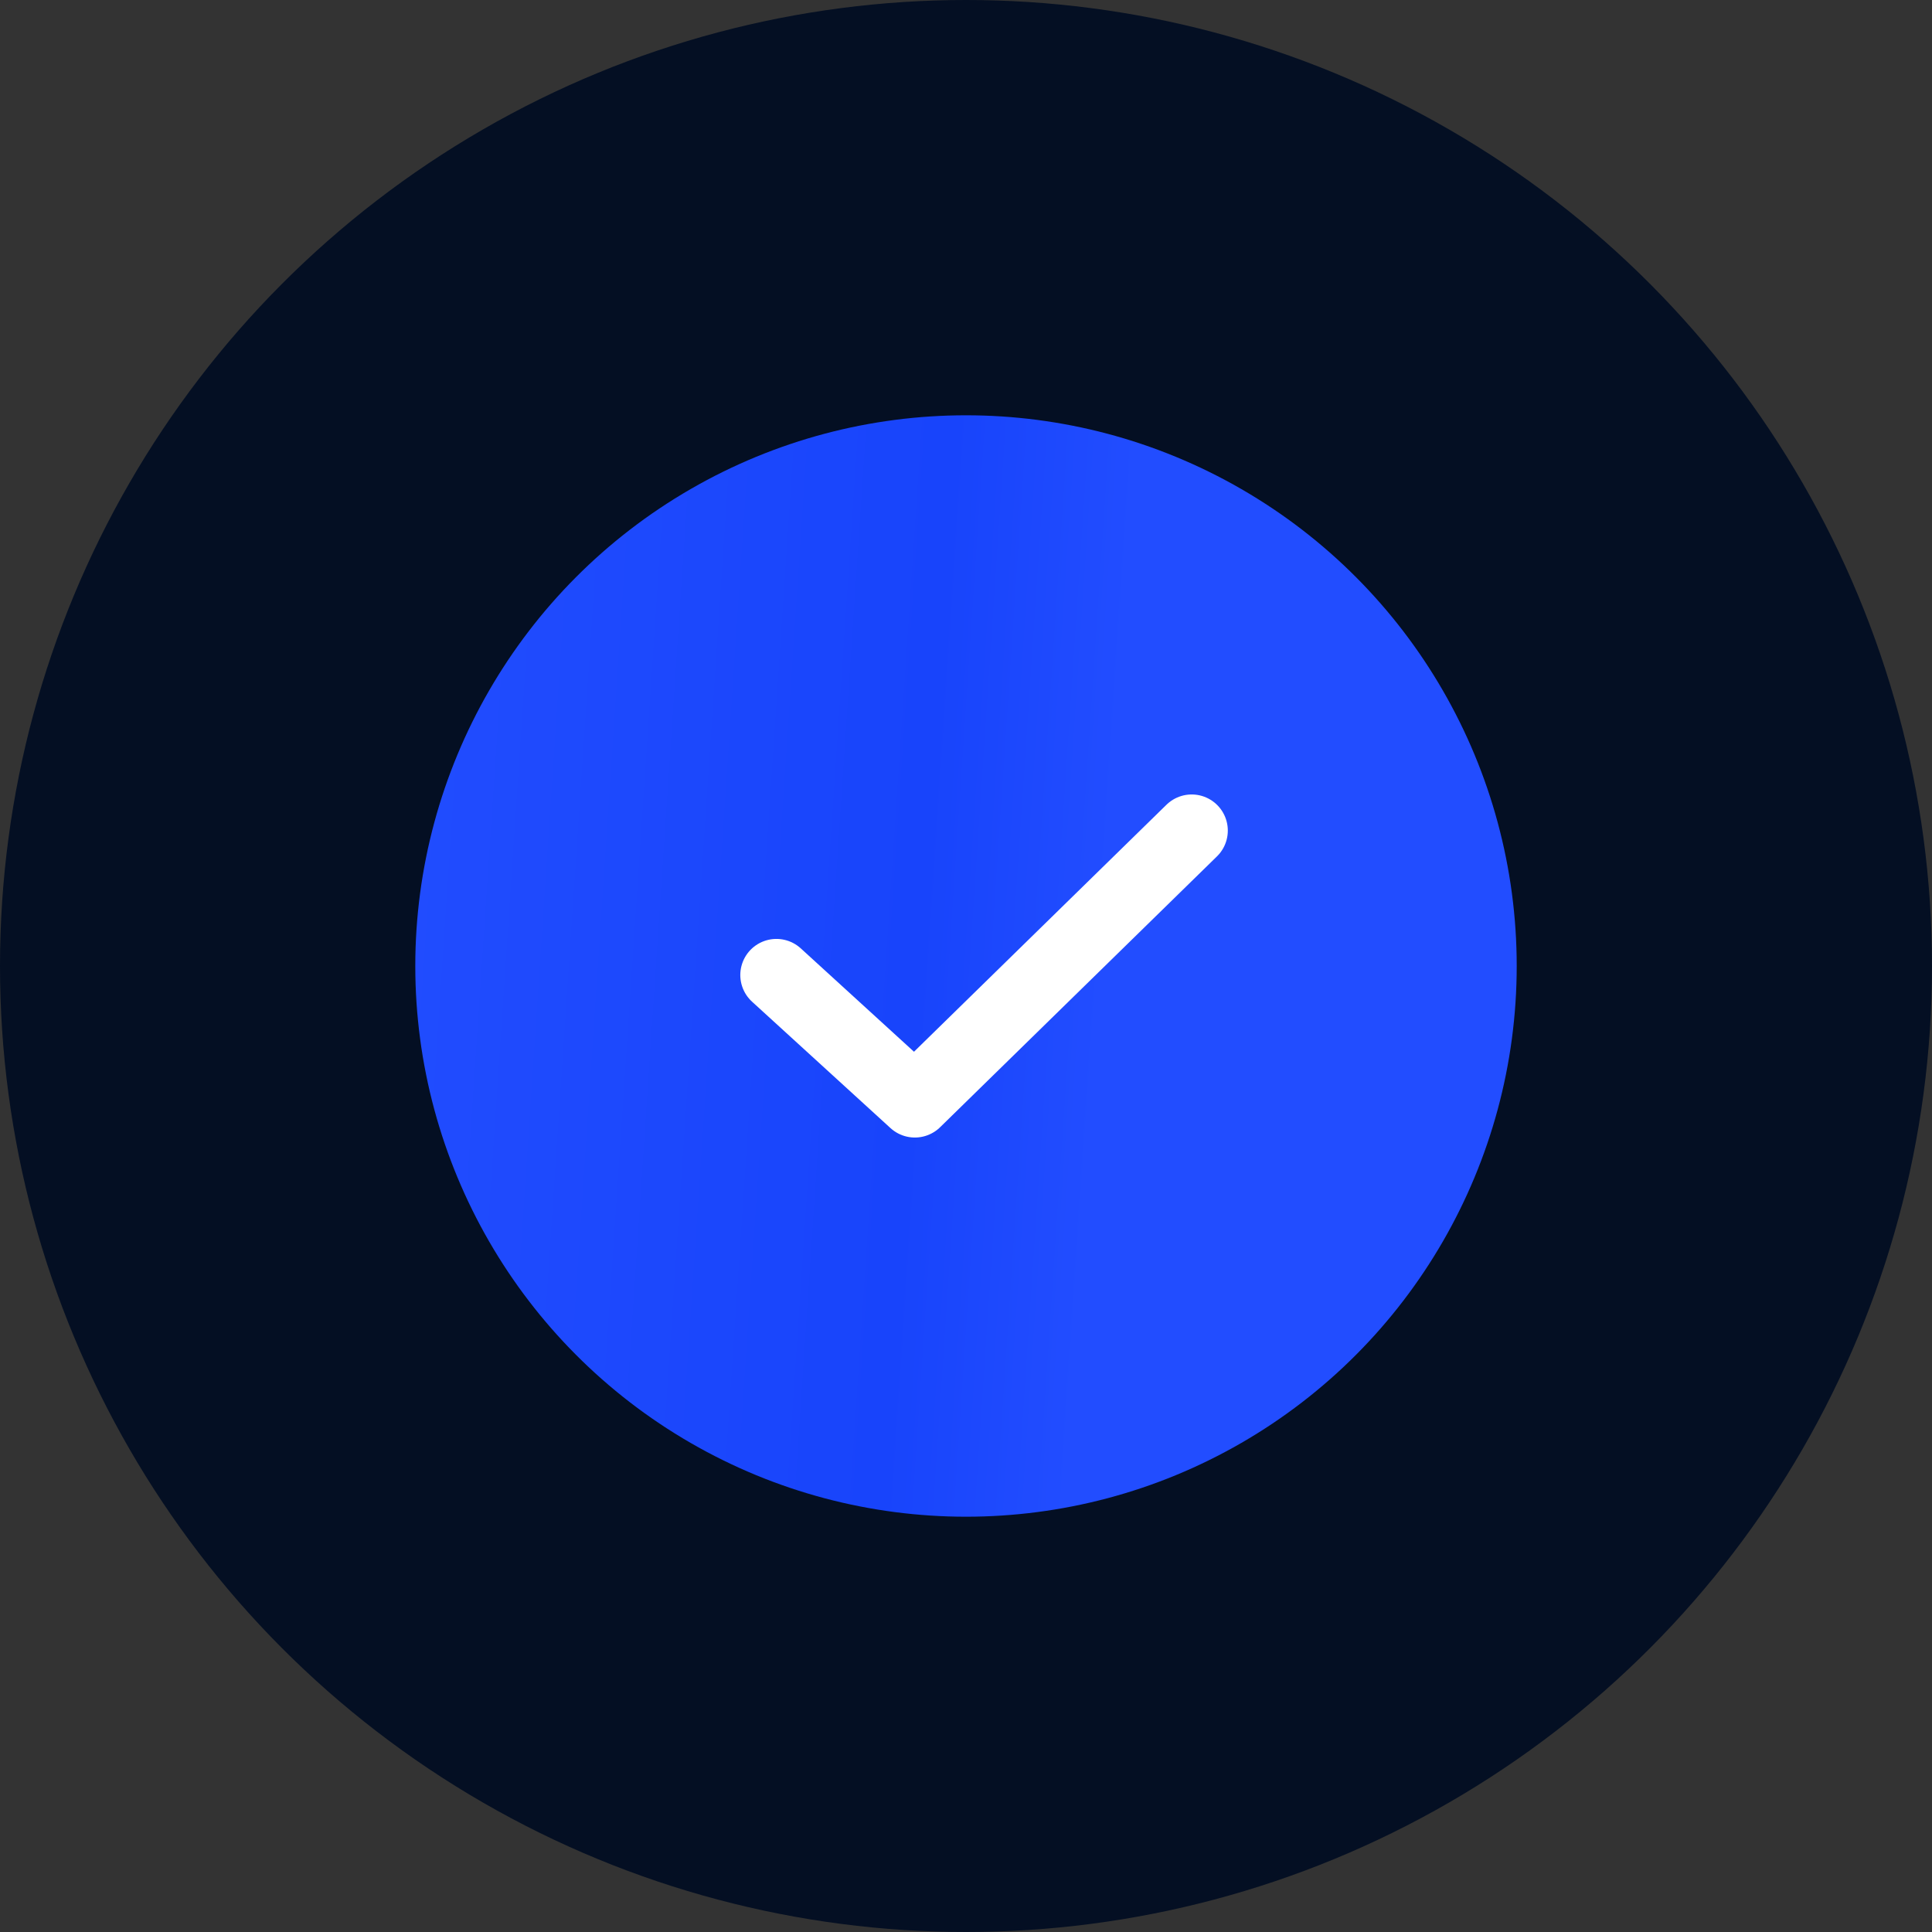 <svg width="107" height="107" viewBox="0 0 107 107" fill="none" xmlns="http://www.w3.org/2000/svg">
<rect x="0" y="0" width="107" height="107" fill="#333333" stroke="none"/>
<circle cx="53.5" cy="53.5" r="53.5" fill="#040F23"/>
<circle cx="53.5" cy="53.5" r="30.5" fill="url(#paint0_linear_1_276)"/>
<path d="M43 54L50.667 61L66 46" stroke="white" stroke-width="4" stroke-linecap="round" stroke-linejoin="round"/>
<defs>
<linearGradient id="paint0_linear_1_276" x1="58" y1="101.5" x2="-0.566" y2="97.583" gradientUnits="userSpaceOnUse">
<stop stop-color="#224DFF"/>
<stop offset="0.177" stop-color="#1844FB"/>
<stop offset="0.833" stop-color="#244FFF"/>
<stop offset="1" stop-color="#0132FC"/>
<stop offset="1" stop-color="#0032FF"/>
</linearGradient>
</defs>
</svg>
